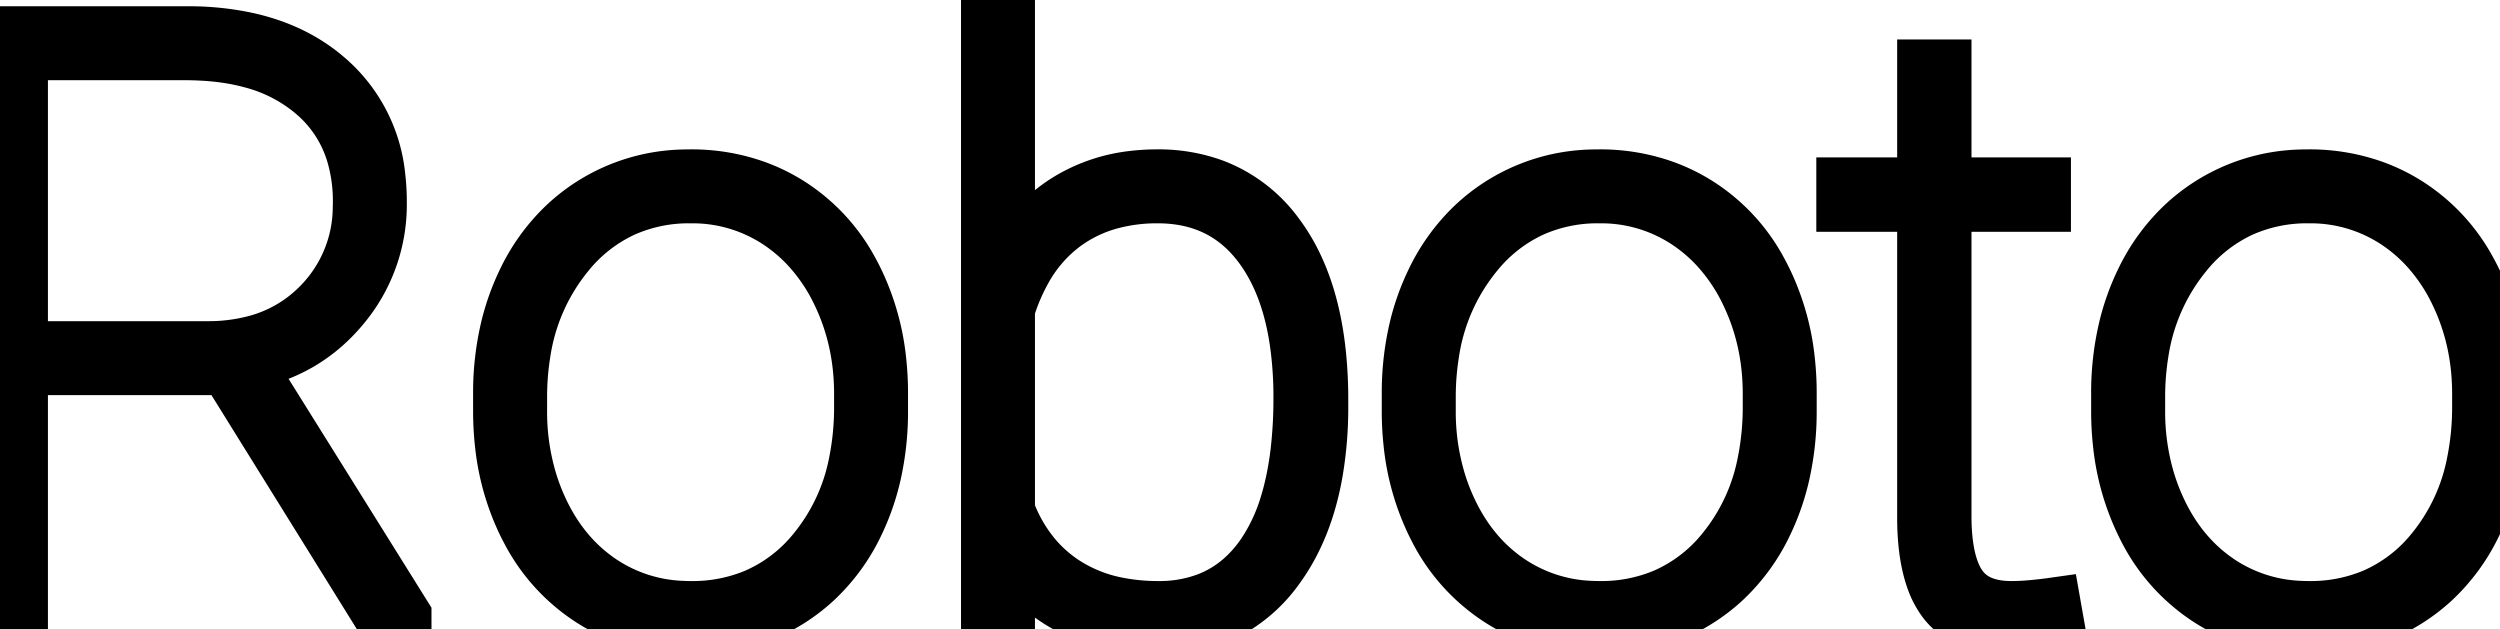 <svg width="45.3" height="11.397" viewBox="0 0 45.3 11.397"><title>Roboto</title><g id="svgGroup" stroke-linecap="round" fill-rule="evenodd" font-size="9pt" stroke="#000" stroke-width="0.25mm" fill="none" style="stroke:#000;stroke-width:0.25mm;fill:none"><path d="M 6.929 11.25 L 4.094 6.687 L 0.396 6.687 L 0.396 11.25 L 0 11.25 L 0 0.586 L 3.398 0.586 A 5.034 5.034 0 0 1 4.461 0.692 Q 5.149 0.84 5.671 1.197 A 2.998 2.998 0 0 1 5.951 1.414 A 2.719 2.719 0 0 1 6.874 3.212 A 3.855 3.855 0 0 1 6.899 3.662 A 2.898 2.898 0 0 1 6.222 5.57 Q 5.544 6.387 4.497 6.584 L 7.346 11.147 L 7.346 11.25 L 6.929 11.25 Z M 23.958 7.236 L 23.958 7.361 A 6.975 6.975 0 0 1 23.863 8.545 Q 23.683 9.589 23.159 10.305 A 2.638 2.638 0 0 1 22.25 11.106 Q 21.737 11.374 21.094 11.395 A 3.389 3.389 0 0 1 20.984 11.396 A 3.697 3.697 0 0 1 20.064 11.286 A 3.1 3.1 0 0 1 19.387 11.027 A 2.792 2.792 0 0 1 18.281 9.998 L 18.281 11.25 L 17.886 11.25 L 17.886 0 L 18.281 0 L 18.281 4.768 A 3.223 3.223 0 0 1 18.8 4.043 A 2.722 2.722 0 0 1 19.384 3.582 A 2.916 2.916 0 0 1 20.526 3.205 A 3.694 3.694 0 0 1 20.969 3.179 A 2.912 2.912 0 0 1 22.002 3.355 A 2.557 2.557 0 0 1 23.159 4.244 Q 23.791 5.088 23.923 6.472 A 8.084 8.084 0 0 1 23.958 7.236 Z M 34.849 1.187 L 35.251 1.187 L 35.251 3.325 L 37.053 3.325 L 37.053 3.728 L 35.251 3.728 L 35.251 9.353 A 4.122 4.122 0 0 0 35.273 9.792 Q 35.322 10.242 35.477 10.519 A 1.067 1.067 0 0 0 35.526 10.598 Q 35.781 10.972 36.356 10.999 A 1.941 1.941 0 0 0 36.445 11.001 A 3.983 3.983 0 0 0 36.707 10.992 Q 36.849 10.982 37.012 10.963 A 8.473 8.473 0 0 0 37.229 10.935 L 37.295 11.309 Q 37.053 11.396 36.467 11.396 A 2.454 2.454 0 0 1 36.02 11.359 Q 35.771 11.312 35.58 11.21 A 1.092 1.092 0 0 1 35.229 10.917 A 1.482 1.482 0 0 1 35.008 10.501 Q 34.869 10.109 34.851 9.534 A 5.475 5.475 0 0 1 34.849 9.404 L 34.849 3.728 L 33.384 3.728 L 33.384 3.325 L 34.849 3.325 L 34.849 1.187 Z M 9.045 7.485 L 9.045 7.134 A 5.08 5.08 0 0 1 9.179 5.945 A 4.229 4.229 0 0 1 9.481 5.094 A 3.475 3.475 0 0 1 10.218 4.069 A 3.246 3.246 0 0 1 10.712 3.684 A 3.252 3.252 0 0 1 12.385 3.181 A 3.909 3.909 0 0 1 12.51 3.179 A 3.463 3.463 0 0 1 13.702 3.38 A 3.2 3.2 0 0 1 14.297 3.669 A 3.268 3.268 0 0 1 15.443 4.892 A 3.967 3.967 0 0 1 15.531 5.061 A 4.398 4.398 0 0 1 15.95 6.539 A 5.418 5.418 0 0 1 15.981 7.09 L 15.981 7.441 A 5.179 5.179 0 0 1 15.859 8.587 A 4.225 4.225 0 0 1 15.549 9.485 A 3.434 3.434 0 0 1 14.784 10.537 A 3.248 3.248 0 0 1 14.323 10.891 A 3.252 3.252 0 0 1 12.649 11.395 A 3.909 3.909 0 0 1 12.524 11.396 A 3.457 3.457 0 0 1 11.324 11.192 A 3.197 3.197 0 0 1 10.726 10.898 A 3.309 3.309 0 0 1 9.549 9.614 A 3.962 3.962 0 0 1 9.492 9.503 A 4.393 4.393 0 0 1 9.076 8.032 A 5.398 5.398 0 0 1 9.045 7.485 Z M 25.51 7.485 L 25.51 7.134 A 5.08 5.08 0 0 1 25.644 5.945 A 4.229 4.229 0 0 1 25.946 5.094 A 3.475 3.475 0 0 1 26.683 4.069 A 3.246 3.246 0 0 1 27.177 3.684 A 3.252 3.252 0 0 1 28.85 3.181 A 3.909 3.909 0 0 1 28.975 3.179 A 3.463 3.463 0 0 1 30.167 3.38 A 3.2 3.2 0 0 1 30.762 3.669 A 3.268 3.268 0 0 1 31.908 4.892 A 3.967 3.967 0 0 1 31.996 5.061 A 4.398 4.398 0 0 1 32.415 6.539 A 5.418 5.418 0 0 1 32.446 7.09 L 32.446 7.441 A 5.179 5.179 0 0 1 32.324 8.587 A 4.225 4.225 0 0 1 32.014 9.485 A 3.434 3.434 0 0 1 31.249 10.537 A 3.248 3.248 0 0 1 30.787 10.891 A 3.252 3.252 0 0 1 29.114 11.395 A 3.909 3.909 0 0 1 28.989 11.396 A 3.457 3.457 0 0 1 27.789 11.192 A 3.197 3.197 0 0 1 27.191 10.898 A 3.309 3.309 0 0 1 26.013 9.614 A 3.962 3.962 0 0 1 25.957 9.503 A 4.393 4.393 0 0 1 25.541 8.032 A 5.398 5.398 0 0 1 25.51 7.485 Z M 38.364 7.485 L 38.364 7.134 A 5.08 5.08 0 0 1 38.498 5.945 A 4.229 4.229 0 0 1 38.8 5.094 A 3.475 3.475 0 0 1 39.537 4.069 A 3.246 3.246 0 0 1 40.031 3.684 A 3.252 3.252 0 0 1 41.704 3.181 A 3.909 3.909 0 0 1 41.829 3.179 A 3.463 3.463 0 0 1 43.021 3.38 A 3.2 3.2 0 0 1 43.616 3.669 A 3.268 3.268 0 0 1 44.762 4.892 A 3.967 3.967 0 0 1 44.85 5.061 A 4.398 4.398 0 0 1 45.269 6.539 A 5.418 5.418 0 0 1 45.3 7.09 L 45.3 7.441 A 5.179 5.179 0 0 1 45.178 8.587 A 4.225 4.225 0 0 1 44.868 9.485 A 3.434 3.434 0 0 1 44.103 10.537 A 3.248 3.248 0 0 1 43.641 10.891 A 3.252 3.252 0 0 1 41.968 11.395 A 3.909 3.909 0 0 1 41.843 11.396 A 3.457 3.457 0 0 1 40.643 11.192 A 3.197 3.197 0 0 1 40.045 10.898 A 3.309 3.309 0 0 1 38.867 9.614 A 3.962 3.962 0 0 1 38.811 9.503 A 4.393 4.393 0 0 1 38.395 8.032 A 5.398 5.398 0 0 1 38.364 7.485 Z M 9.441 7.207 L 9.441 7.441 A 4.34 4.34 0 0 0 9.622 8.709 A 3.919 3.919 0 0 0 9.833 9.254 Q 10.225 10.078 10.924 10.54 A 2.802 2.802 0 0 0 12.357 10.997 A 3.412 3.412 0 0 0 12.524 11.001 A 2.929 2.929 0 0 0 13.684 10.777 A 2.788 2.788 0 0 0 14.733 9.983 A 3.57 3.57 0 0 0 15.49 8.372 A 5.064 5.064 0 0 0 15.586 7.361 L 15.586 7.134 Q 15.586 6.16 15.19 5.332 A 3.339 3.339 0 0 0 14.618 4.482 A 2.956 2.956 0 0 0 14.095 4.039 A 2.793 2.793 0 0 0 12.537 3.574 A 3.359 3.359 0 0 0 12.51 3.574 A 2.886 2.886 0 0 0 11.314 3.817 A 2.816 2.816 0 0 0 10.298 4.607 A 3.67 3.67 0 0 0 9.505 6.39 A 5.02 5.02 0 0 0 9.441 7.207 Z M 25.906 7.207 L 25.906 7.441 A 4.34 4.34 0 0 0 26.087 8.709 A 3.919 3.919 0 0 0 26.298 9.254 Q 26.689 10.078 27.389 10.54 A 2.802 2.802 0 0 0 28.822 10.997 A 3.412 3.412 0 0 0 28.989 11.001 A 2.929 2.929 0 0 0 30.149 10.777 A 2.788 2.788 0 0 0 31.198 9.983 A 3.57 3.57 0 0 0 31.954 8.372 A 5.064 5.064 0 0 0 32.051 7.361 L 32.051 7.134 Q 32.051 6.16 31.655 5.332 A 3.339 3.339 0 0 0 31.083 4.482 A 2.956 2.956 0 0 0 30.56 4.039 A 2.793 2.793 0 0 0 29.002 3.574 A 3.359 3.359 0 0 0 28.975 3.574 A 2.886 2.886 0 0 0 27.779 3.817 A 2.816 2.816 0 0 0 26.763 4.607 A 3.67 3.67 0 0 0 25.97 6.39 A 5.02 5.02 0 0 0 25.906 7.207 Z M 38.76 7.207 L 38.76 7.441 A 4.34 4.34 0 0 0 38.941 8.709 A 3.919 3.919 0 0 0 39.152 9.254 Q 39.543 10.078 40.243 10.54 A 2.802 2.802 0 0 0 41.676 10.997 A 3.412 3.412 0 0 0 41.843 11.001 A 2.929 2.929 0 0 0 43.003 10.777 A 2.788 2.788 0 0 0 44.052 9.983 A 3.57 3.57 0 0 0 44.808 8.372 A 5.064 5.064 0 0 0 44.905 7.361 L 44.905 7.134 Q 44.905 6.16 44.509 5.332 A 3.339 3.339 0 0 0 43.937 4.482 A 2.956 2.956 0 0 0 43.414 4.039 A 2.793 2.793 0 0 0 41.856 3.574 A 3.359 3.359 0 0 0 41.829 3.574 A 2.886 2.886 0 0 0 40.633 3.817 A 2.816 2.816 0 0 0 39.617 4.607 A 3.67 3.67 0 0 0 38.824 6.39 A 5.02 5.02 0 0 0 38.76 7.207 Z M 18.281 5.61 L 18.281 9.243 A 2.792 2.792 0 0 0 18.739 10.049 A 2.485 2.485 0 0 0 19.288 10.543 A 2.688 2.688 0 0 0 20.25 10.931 A 3.744 3.744 0 0 0 20.991 11.001 A 2.443 2.443 0 0 0 21.862 10.852 Q 22.475 10.62 22.881 10.027 A 3.295 3.295 0 0 0 23.3 9.133 Q 23.431 8.707 23.493 8.19 A 8.326 8.326 0 0 0 23.547 7.207 A 7.006 7.006 0 0 0 23.481 6.213 Q 23.336 5.2 22.87 4.537 Q 22.192 3.574 20.977 3.574 A 3.216 3.216 0 0 0 20.15 3.676 A 2.516 2.516 0 0 0 19.288 4.087 A 2.561 2.561 0 0 0 18.585 4.897 A 3.643 3.643 0 0 0 18.281 5.61 Z M 0.396 0.981 L 0.396 6.292 L 3.757 6.292 A 3.3 3.3 0 0 0 4.647 6.178 A 2.494 2.494 0 0 0 5.746 5.544 A 2.512 2.512 0 0 0 6.502 3.768 A 3.321 3.321 0 0 0 6.504 3.662 A 2.979 2.979 0 0 0 6.386 2.802 A 2.292 2.292 0 0 0 5.665 1.699 A 2.825 2.825 0 0 0 4.565 1.129 Q 4.148 1.014 3.653 0.989 A 5.558 5.558 0 0 0 3.369 0.981 L 0.396 0.981 Z" vector-effect="non-scaling-stroke"/></g></svg>
